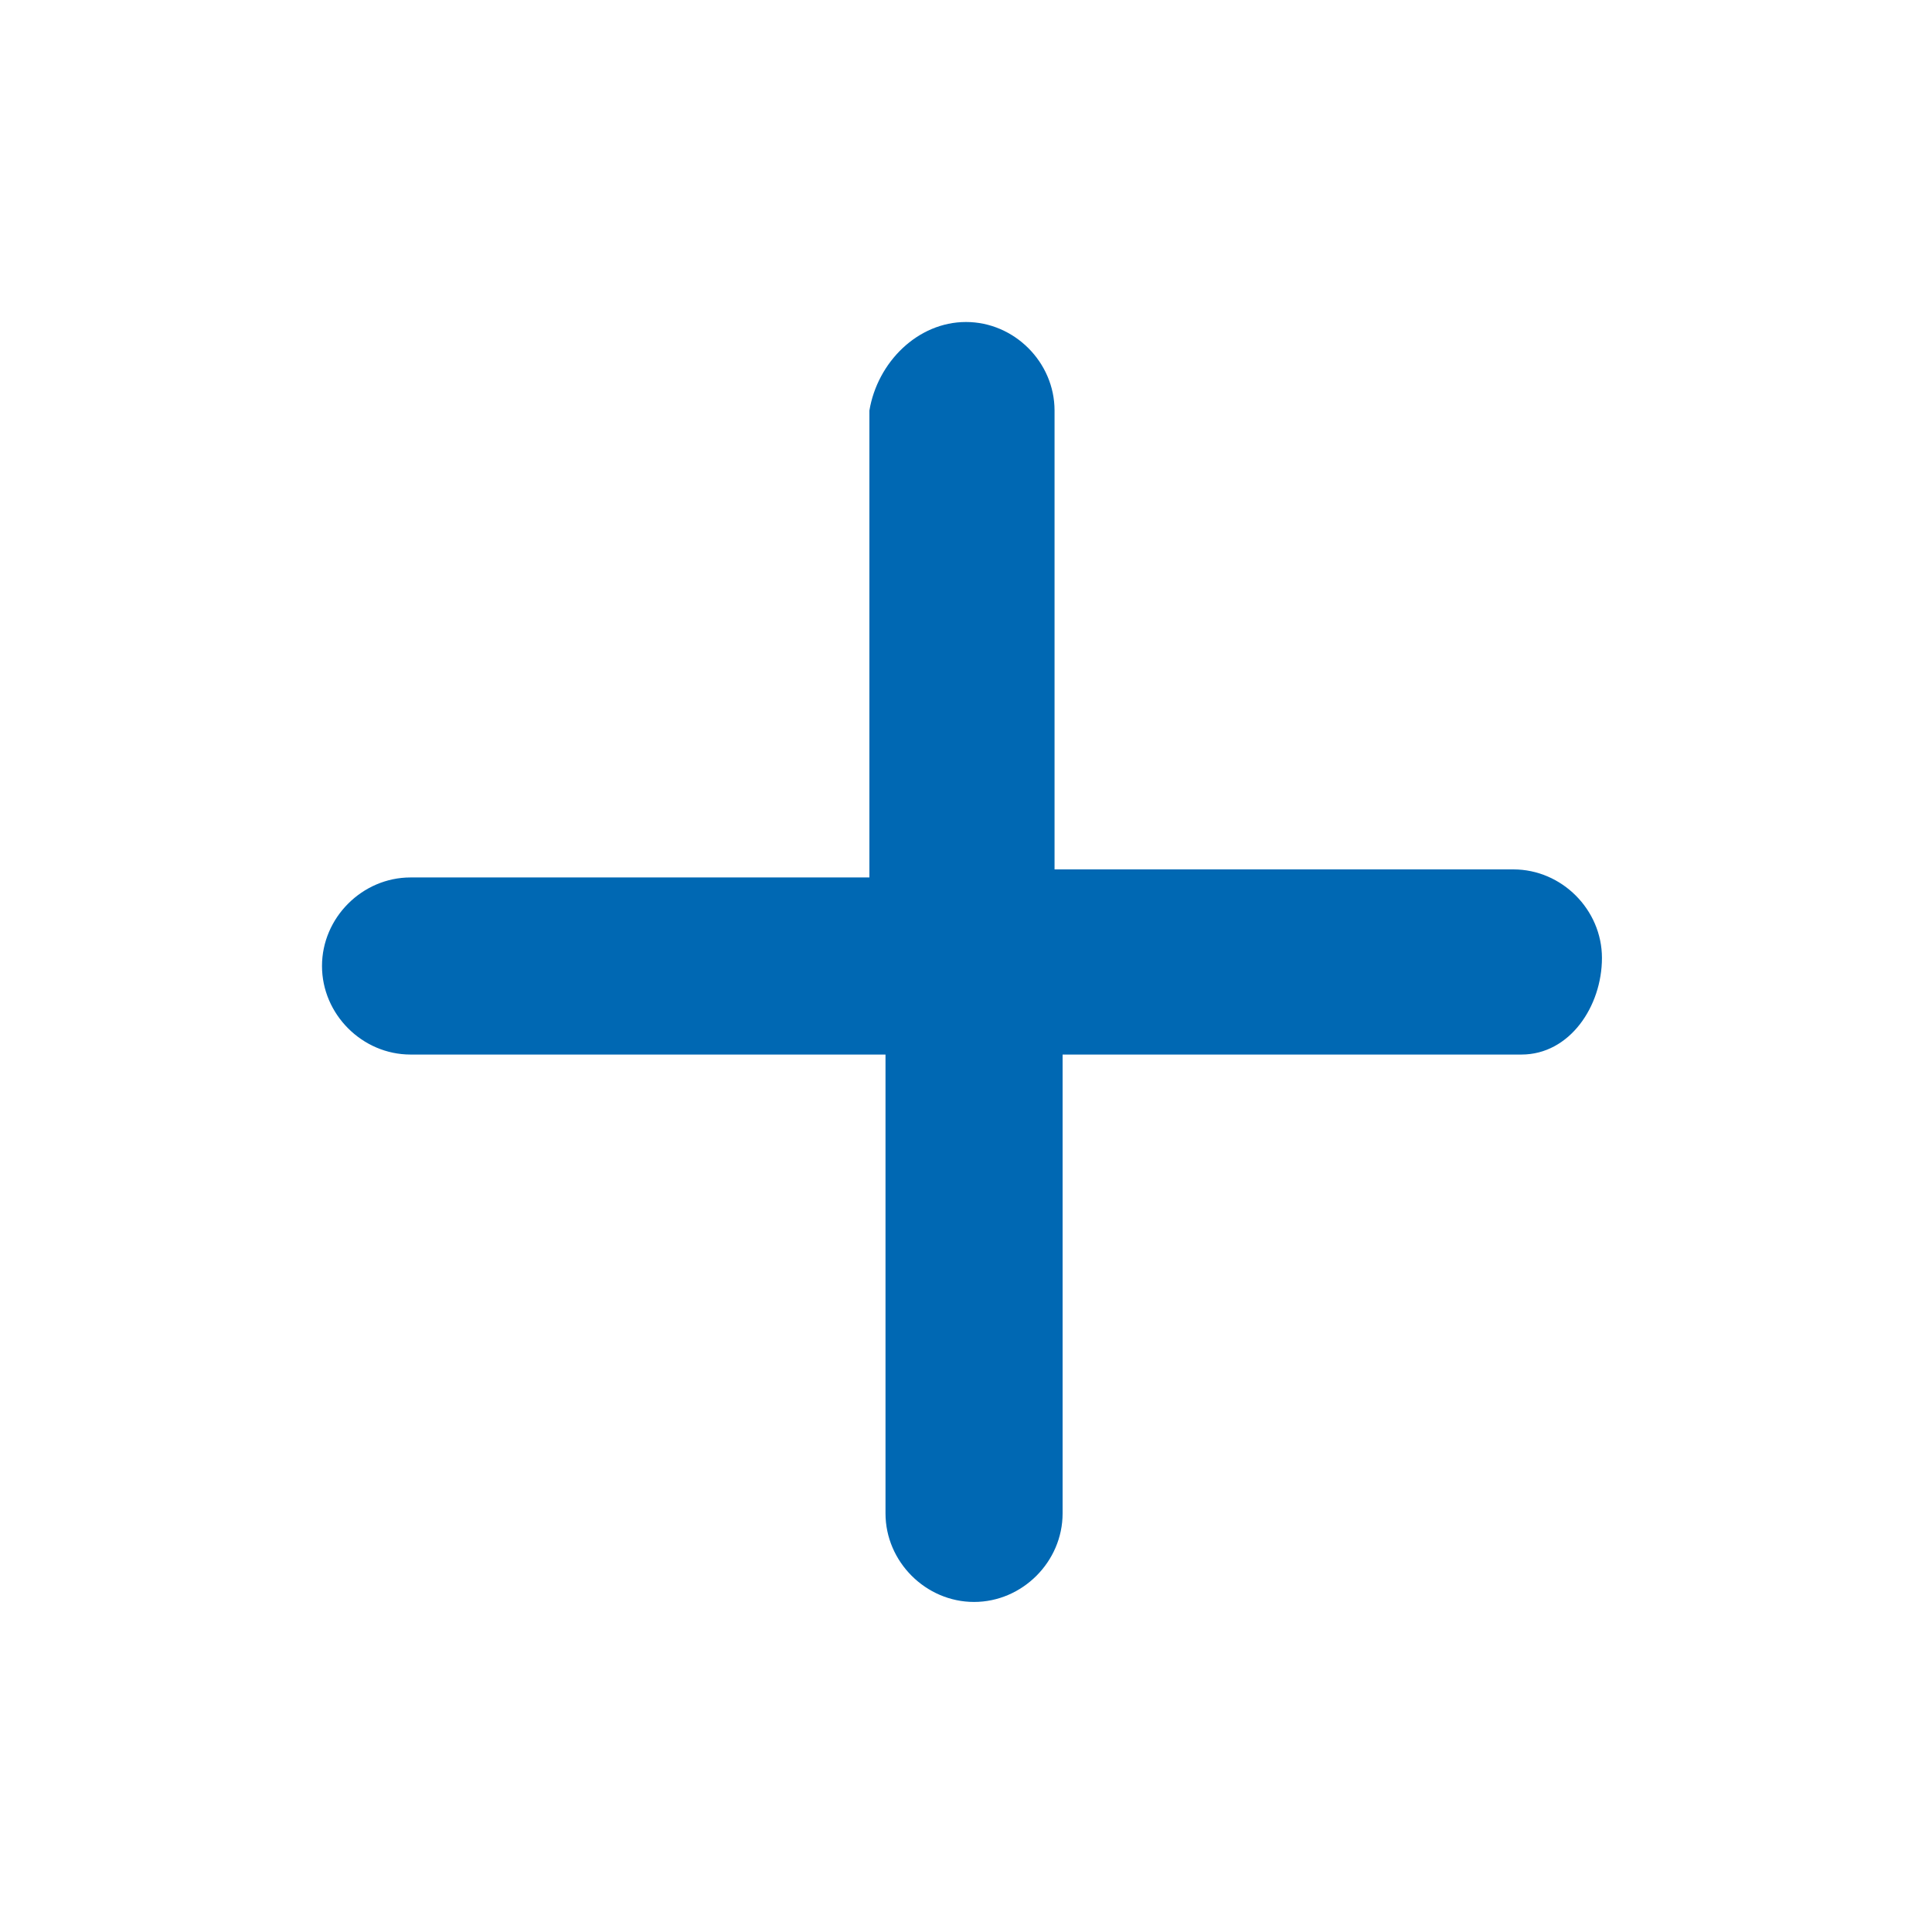 <?xml version="1.0" encoding="utf-8"?>
<!-- Generator: Adobe Illustrator 22.1.0, SVG Export Plug-In . SVG Version: 6.00 Build 0)  -->
<svg version="1.1" id="Layer_1" xmlns="http://www.w3.org/2000/svg" xmlns:xlink="http://www.w3.org/1999/xlink" x="0px" y="0px"
	 viewBox="0 0 24 24" style="enable-background:new 0 0 24 24;" xml:space="preserve">
<style type="text/css">
	.st0{fill:none;}
	.st1{fill:#0068B3;}
</style>
<g>
	<path class="st0" d="M0,0h24v24H0V0z"/>
	<path class="st1" d="M18.9,13.1h-5.7v5.7c0,0.6-0.5,1.1-1.1,1.1s-1.1-0.5-1.1-1.1v-5.7H5.1C4.5,13.1,4,12.6,4,12s0.5-1.1,1.1-1.1
		h5.7V5.1C10.9,4.5,11.4,4,12,4s1.1,0.5,1.1,1.1v5.7h5.7c0.6,0,1.1,0.5,1.1,1.1S19.5,13.1,18.9,13.1z"/>
</g>
</svg>
